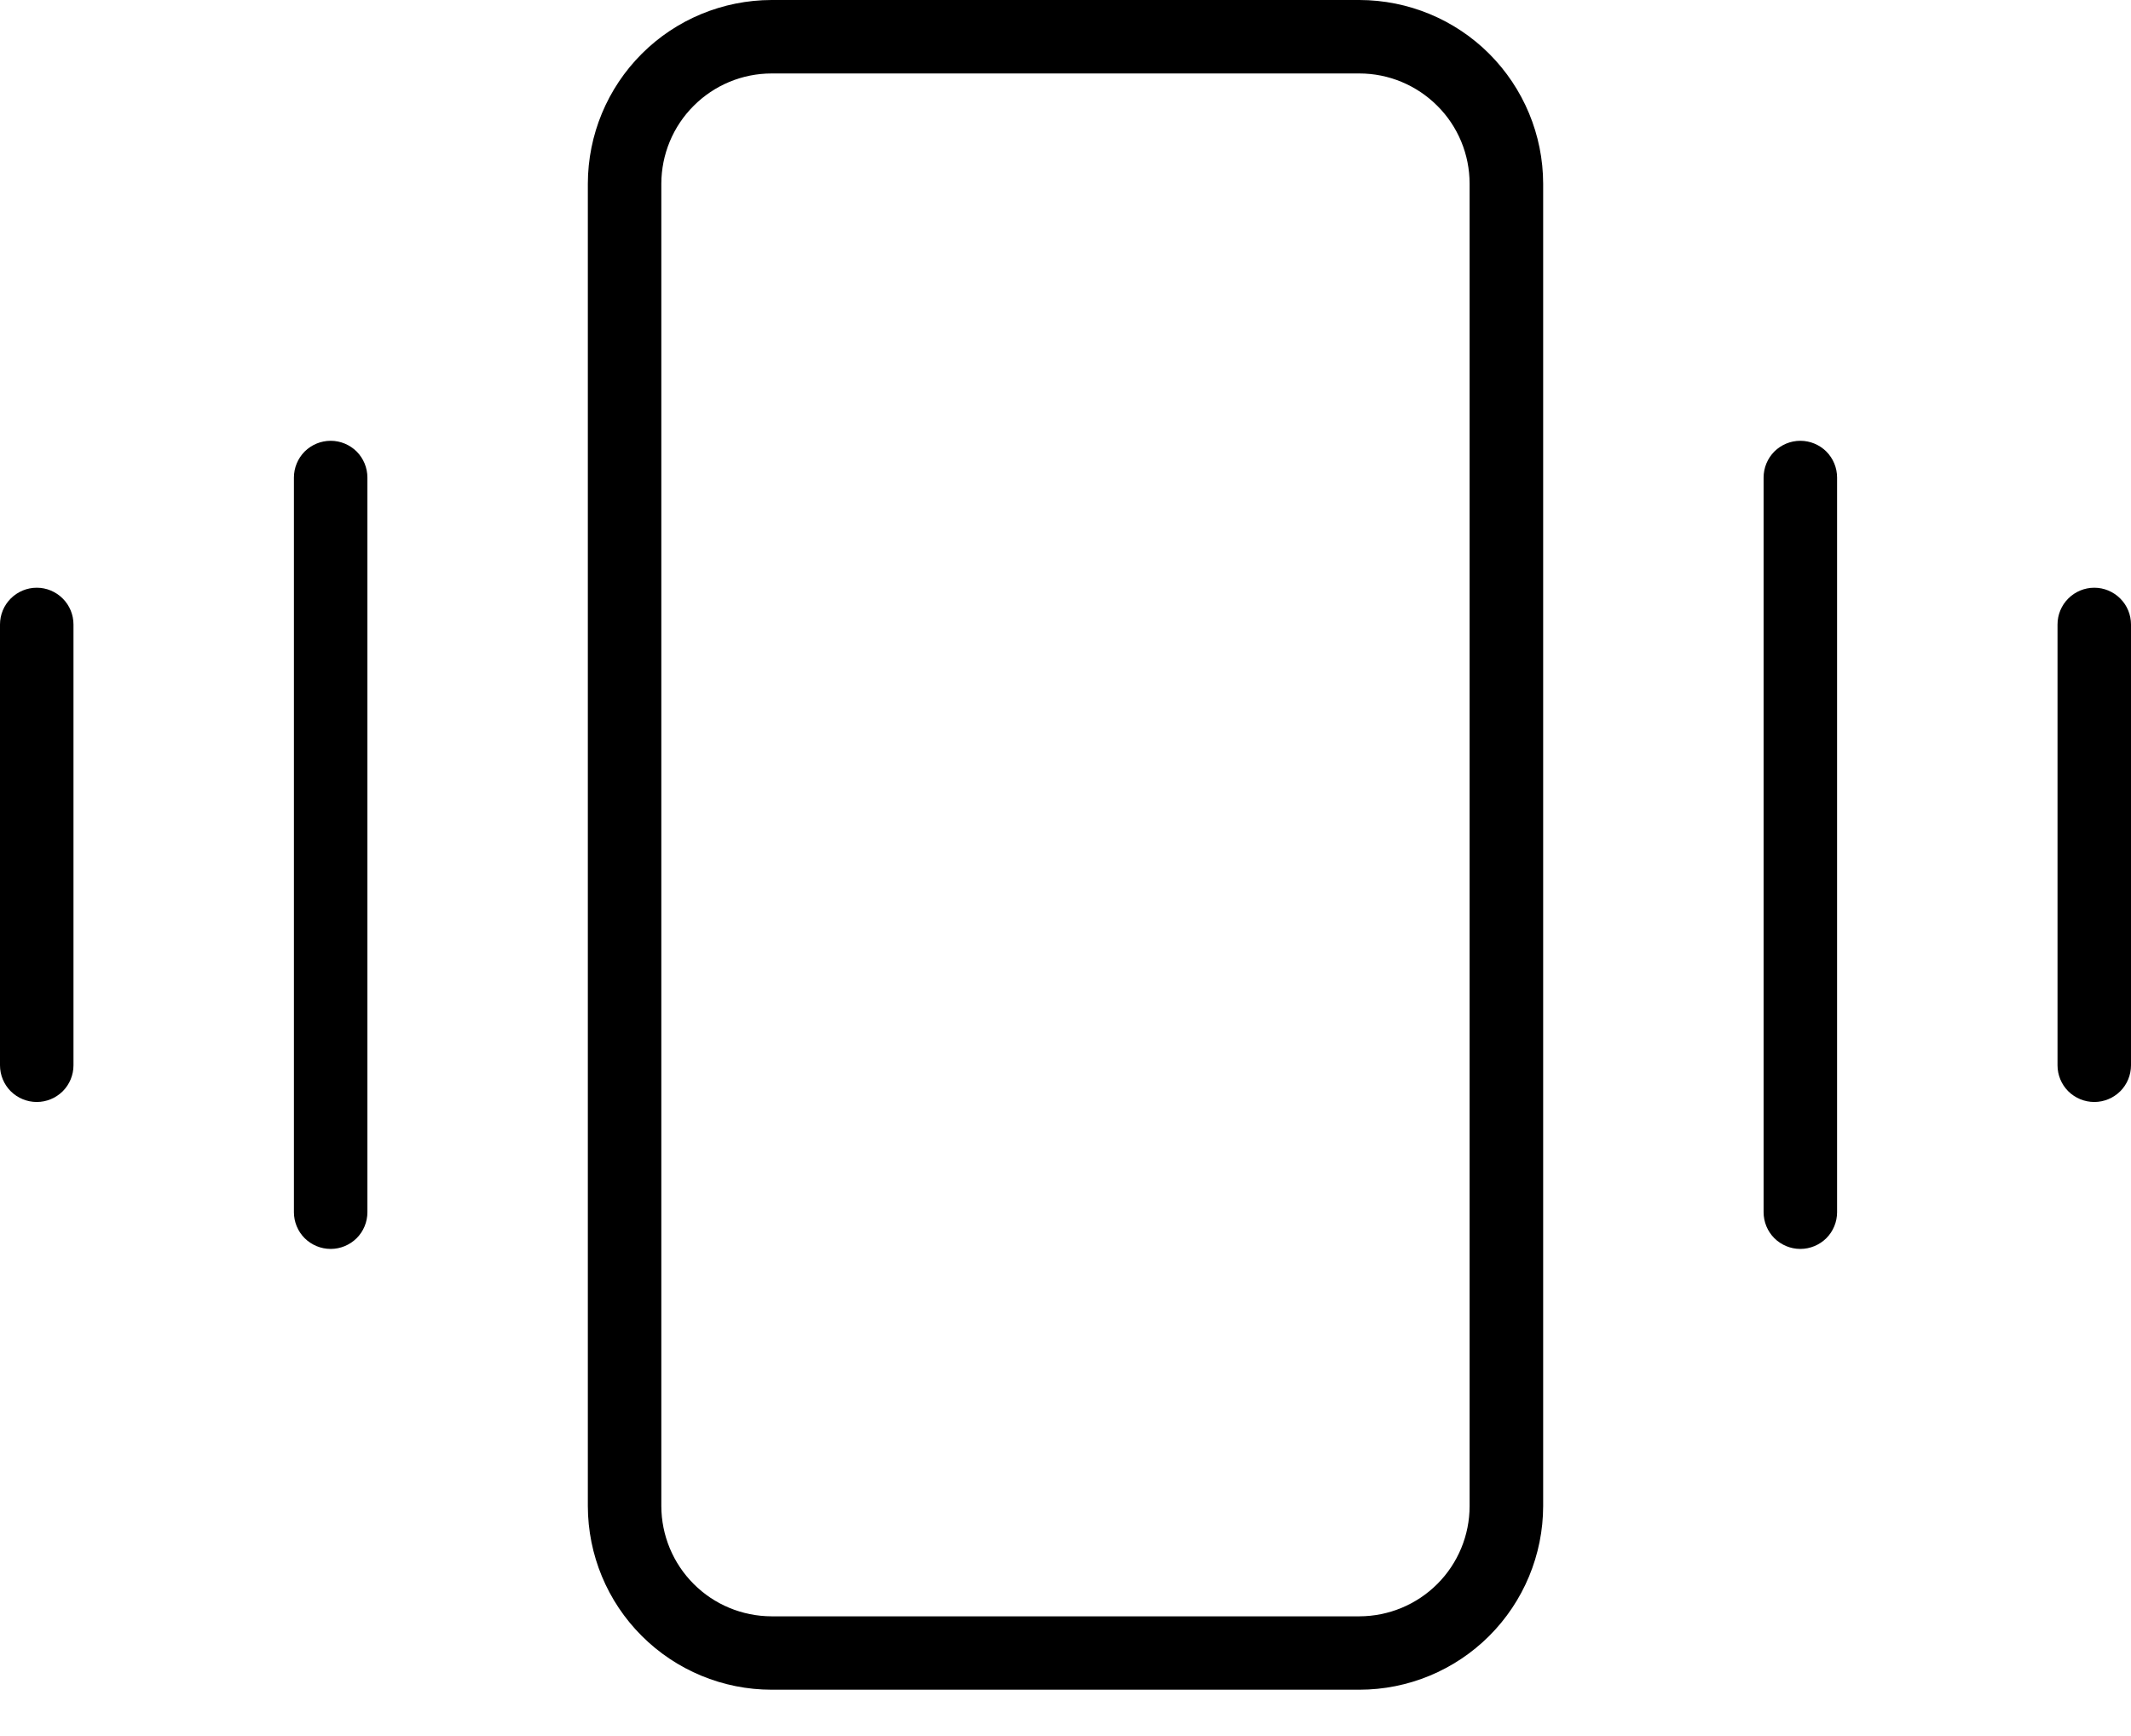 <svg width="27" height="22" viewBox="0 0 27 22" fill="none" xmlns="http://www.w3.org/2000/svg">
<path d="M17.224 0H9.776C9.159 0.001 8.567 0.246 8.131 0.682C7.694 1.119 7.449 1.71 7.448 2.328V19.086C7.449 19.703 7.694 20.295 8.131 20.731C8.567 21.167 9.159 21.413 9.776 21.413H17.224C17.841 21.413 18.433 21.167 18.869 20.731C19.305 20.295 19.551 19.703 19.552 19.086V2.328C19.551 1.71 19.305 1.119 18.869 0.682C18.433 0.246 17.841 0.001 17.224 0ZM18.62 19.086C18.62 19.456 18.473 19.811 18.211 20.073C17.949 20.335 17.594 20.482 17.224 20.483H9.776C9.405 20.482 9.05 20.335 8.789 20.073C8.527 19.811 8.38 19.456 8.379 19.086V2.328C8.38 1.957 8.527 1.602 8.789 1.341C9.05 1.079 9.405 0.931 9.776 0.931H17.224C17.594 0.931 17.949 1.079 18.211 1.341C18.473 1.602 18.62 1.957 18.62 2.328V19.086ZM23.276 6.052V15.362C23.276 15.485 23.227 15.604 23.14 15.691C23.052 15.778 22.934 15.827 22.81 15.827C22.687 15.827 22.569 15.778 22.481 15.691C22.394 15.604 22.345 15.485 22.345 15.362V6.052C22.345 5.928 22.394 5.81 22.481 5.722C22.569 5.635 22.687 5.586 22.81 5.586C22.934 5.586 23.052 5.635 23.14 5.722C23.227 5.81 23.276 5.928 23.276 6.052ZM27 7.914V13.5C27 13.623 26.951 13.742 26.864 13.829C26.776 13.916 26.658 13.965 26.535 13.965C26.411 13.965 26.293 13.916 26.205 13.829C26.118 13.742 26.069 13.623 26.069 13.5V7.914C26.069 7.79 26.118 7.672 26.205 7.585C26.293 7.497 26.411 7.448 26.535 7.448C26.658 7.448 26.776 7.497 26.864 7.585C26.951 7.672 27 7.79 27 7.914ZM4.655 6.052V15.362C4.655 15.485 4.606 15.604 4.519 15.691C4.431 15.778 4.313 15.827 4.19 15.827C4.066 15.827 3.948 15.778 3.86 15.691C3.773 15.604 3.724 15.485 3.724 15.362V6.052C3.724 5.928 3.773 5.81 3.86 5.722C3.948 5.635 4.066 5.586 4.19 5.586C4.313 5.586 4.431 5.635 4.519 5.722C4.606 5.81 4.655 5.928 4.655 6.052ZM0.931 7.914V13.5C0.931 13.623 0.882 13.742 0.795 13.829C0.707 13.916 0.589 13.965 0.466 13.965C0.342 13.965 0.224 13.916 0.136 13.829C0.049 13.742 0 13.623 0 13.5V7.914C0 7.79 0.049 7.672 0.136 7.585C0.224 7.497 0.342 7.448 0.466 7.448C0.589 7.448 0.707 7.497 0.795 7.585C0.882 7.672 0.931 7.79 0.931 7.914Z" fill="black"/>
</svg>
